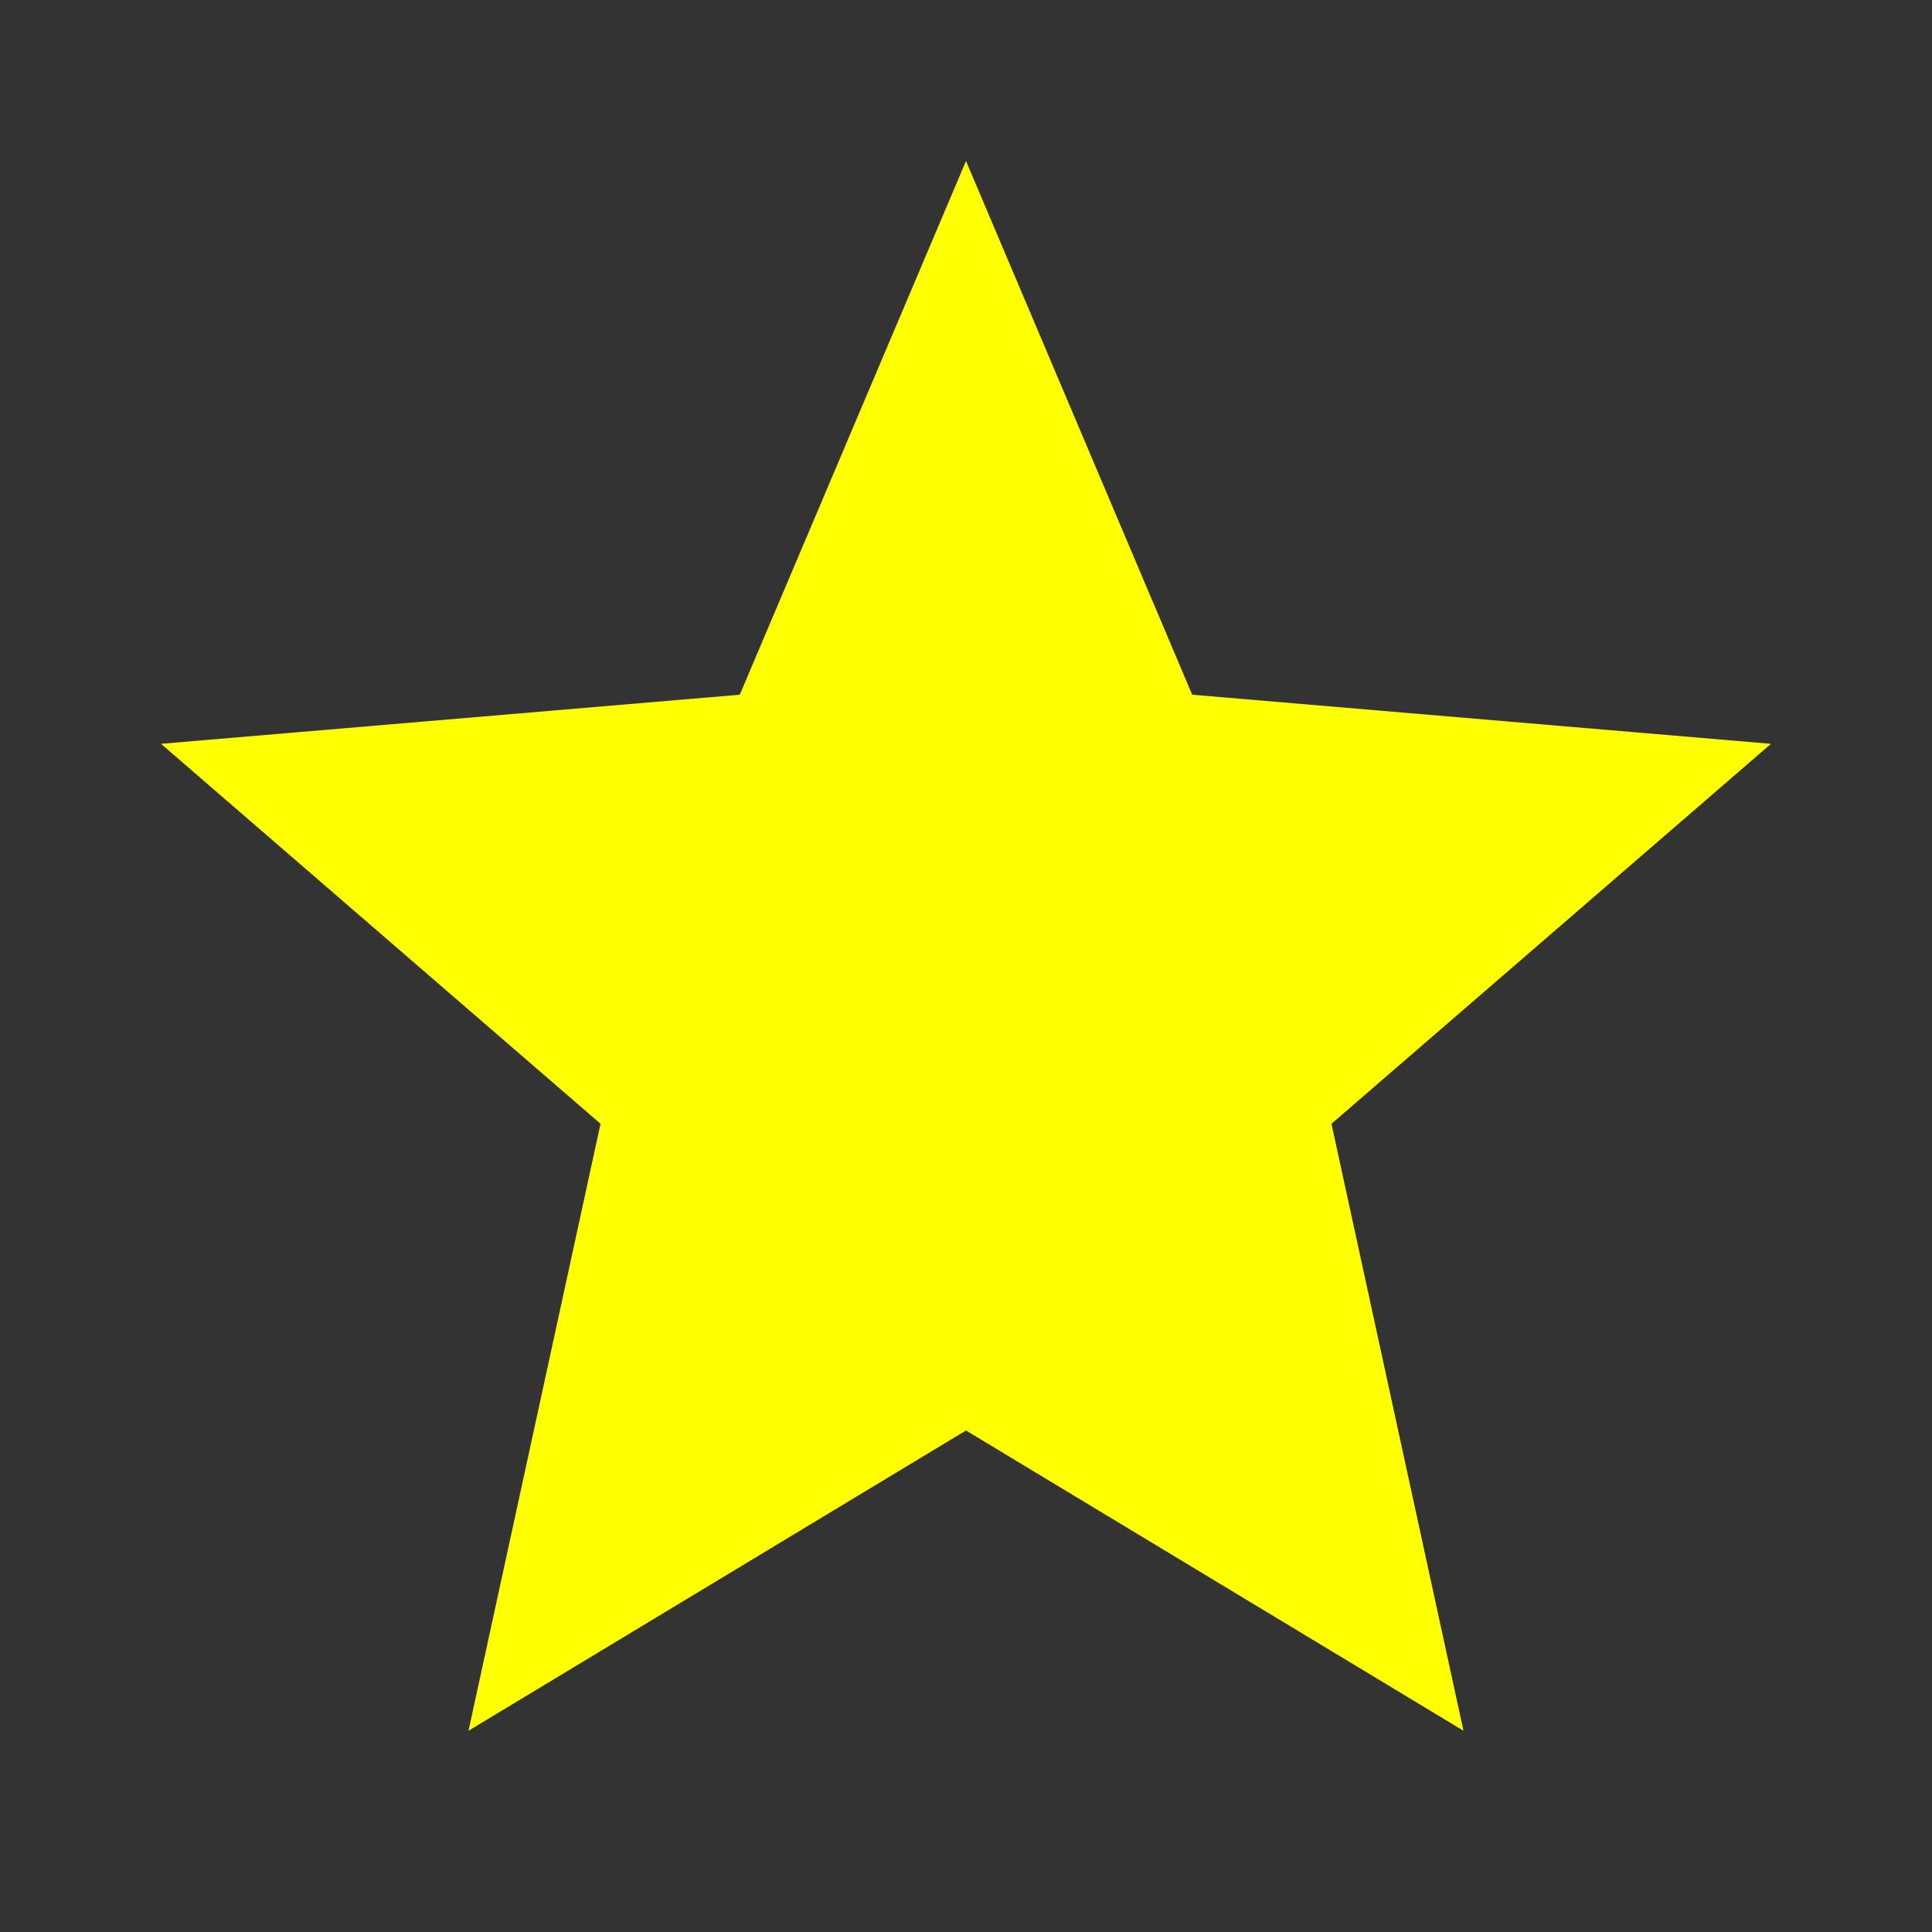 <svg width="24" height="24" viewBox="0 0 24 24" fill="none" xmlns="http://www.w3.org/2000/svg">
<rect x="0" y="0" width="24" height="24" fill="#333333" stroke="none"/>
<path fill-rule="evenodd" clip-rule="evenodd" d="M12 17.77L18.18 21.5L16.54 13.96L22 9.24L14.81 8.63L12 2L9.19 8.63L2 9.24L7.46 13.96L5.82 21.5L12 17.77Z" fill="yellow"/>
</svg>